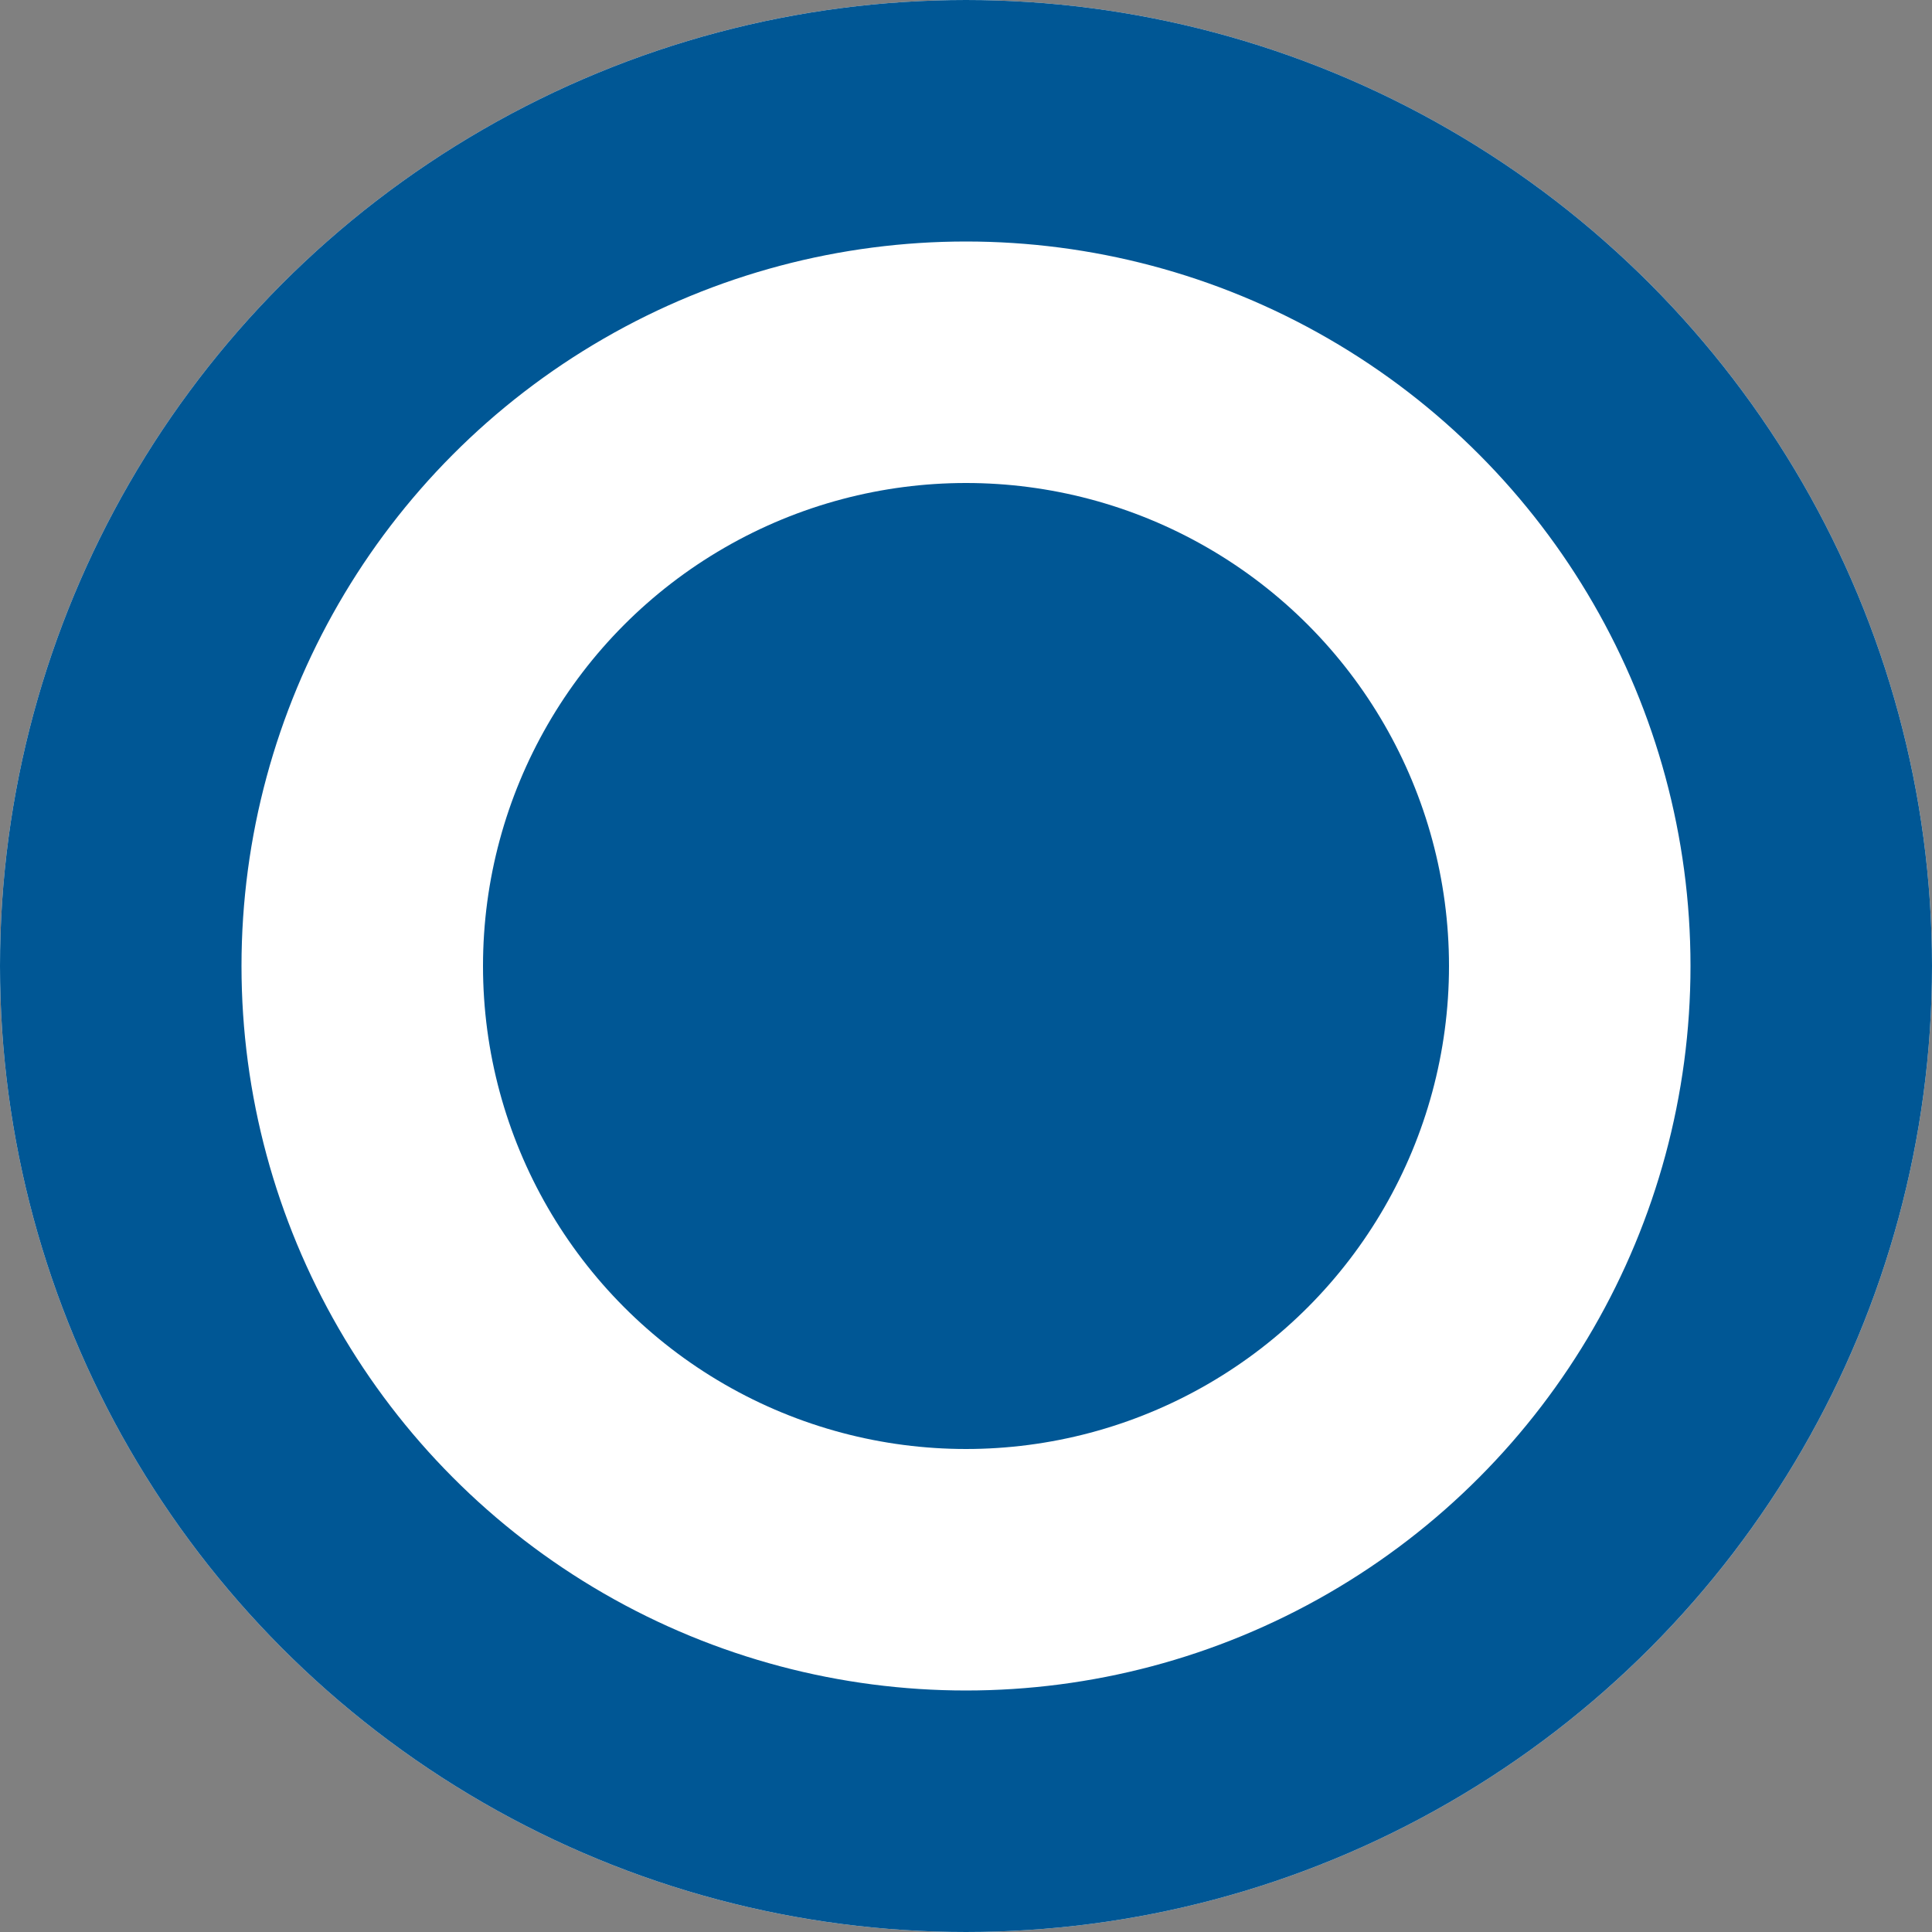 <svg id="组件_166_208" data-name="组件 166 – 208" xmlns="http://www.w3.org/2000/svg" width="16" height="16" viewBox="0 0 16 16">
  <rect x="0" y="0" width="16" height="16" fill="#808080" stroke="none"/>
  <g id="椭圆_708" data-name="椭圆 708" fill="#fff" stroke="#005795" stroke-width="2">
    <circle cx="8" cy="8" r="8" stroke="none"/>
    <circle cx="8" cy="8" r="7" fill="none"/>
  </g>
  <circle id="椭圆_710" data-name="椭圆 710" cx="4" cy="4" r="4" transform="translate(4 4)" fill="#005795"/>
</svg>
